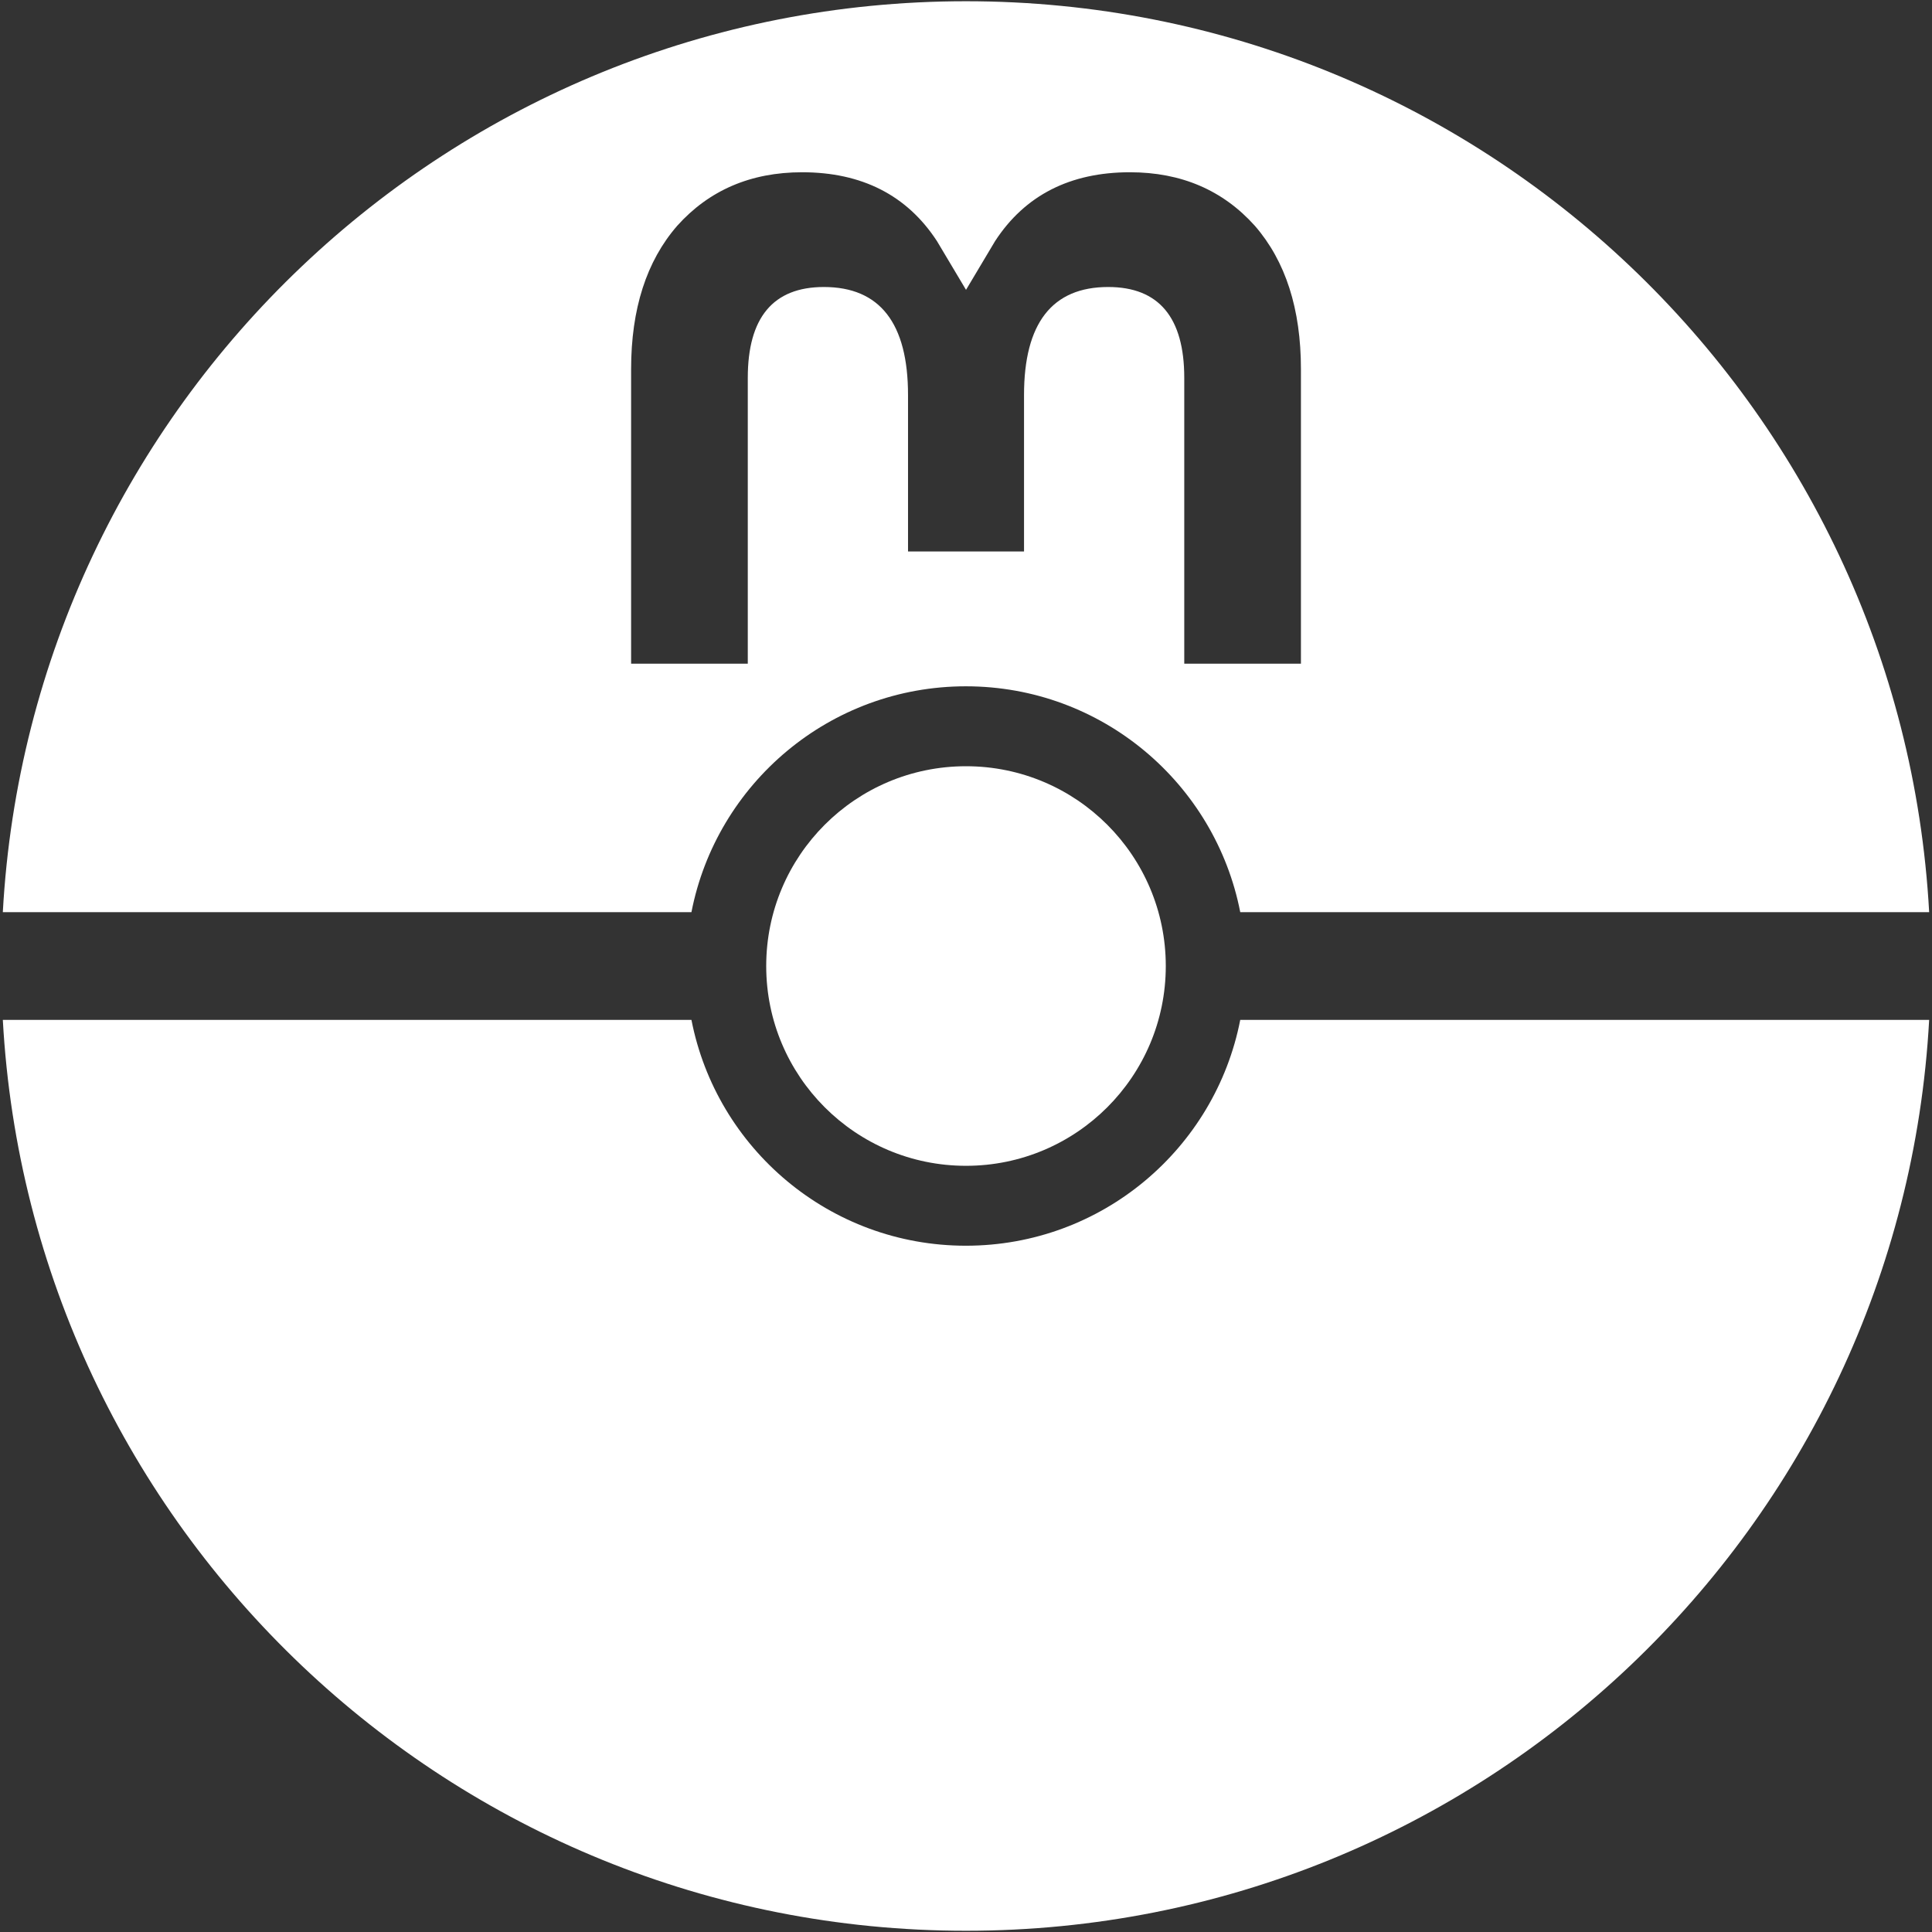 <?xml version="1.0" encoding="UTF-8"?>
<svg width="100" height="100" enable-background="new -0.147 -0.063 100 100" version="1.1" viewBox="-.147 -.063 100 100" xml:space="preserve" xmlns="http://www.w3.org/2000/svg" xmlns:cc="http://creativecommons.org/ns#" xmlns:dc="http://purl.org/dc/elements/1.1/" xmlns:osb="http://www.openswatchbook.org/uri/2009/osb" xmlns:rdf="http://www.w3.org/1999/02/22-rdf-syntax-ns#"><rect x="-.147" y="-.063" width="100" height="100" fill="#333333" stroke="none"/><g transform="translate(0,-25)"><g transform="translate(0 -.649)" fill="#fff"><path transform="translate(0,25)" d="m49.846 65.064c-7.042 0-12.904-5.028-14.204-11.689h-35.643c1.447 26.281 23.213 47.147 49.853 47.147 26.644 0 48.407-20.866 49.854-47.147h-35.658c-1.299 6.661-7.16 11.689-14.202 11.689z"/><circle transform="translate(0,25)" cx="49.853" cy="50.587" r="10.341"/><path transform="translate(-.147 25.586)" d="m50 0.064c-26.64 0-48.407 20.866-49.854 47.148h35.643c1.3-6.661 7.164-11.689 14.205-11.689 7.042 0 12.901 5.029 14.201 11.689h35.658c-1.446-26.282-23.209-47.148-49.854-47.148zm-8.482 8.852c3.09 0 5.431 1.189 6.979 3.564l1.504 2.522 1.504-2.522c1.547-2.376 3.888-3.564 6.979-3.564 2.671 0 4.822 0.938 6.465 2.769 1.593 1.831 2.387 4.309 2.387 7.424v15.242h-6.039v-14.795c0-3.119-1.313-4.701-3.938-4.701-2.902 0-4.356 1.877-4.356 5.59v8.098h-6.004v-8.098c0-3.713-1.454-5.59-4.356-5.59-2.625 0-3.938 1.583-3.938 4.701v14.795h-6.039v-15.242c0-3.115 0.793-5.592 2.387-7.424 1.643-1.831 3.794-2.769 6.465-2.769z"/></g></g></svg>
